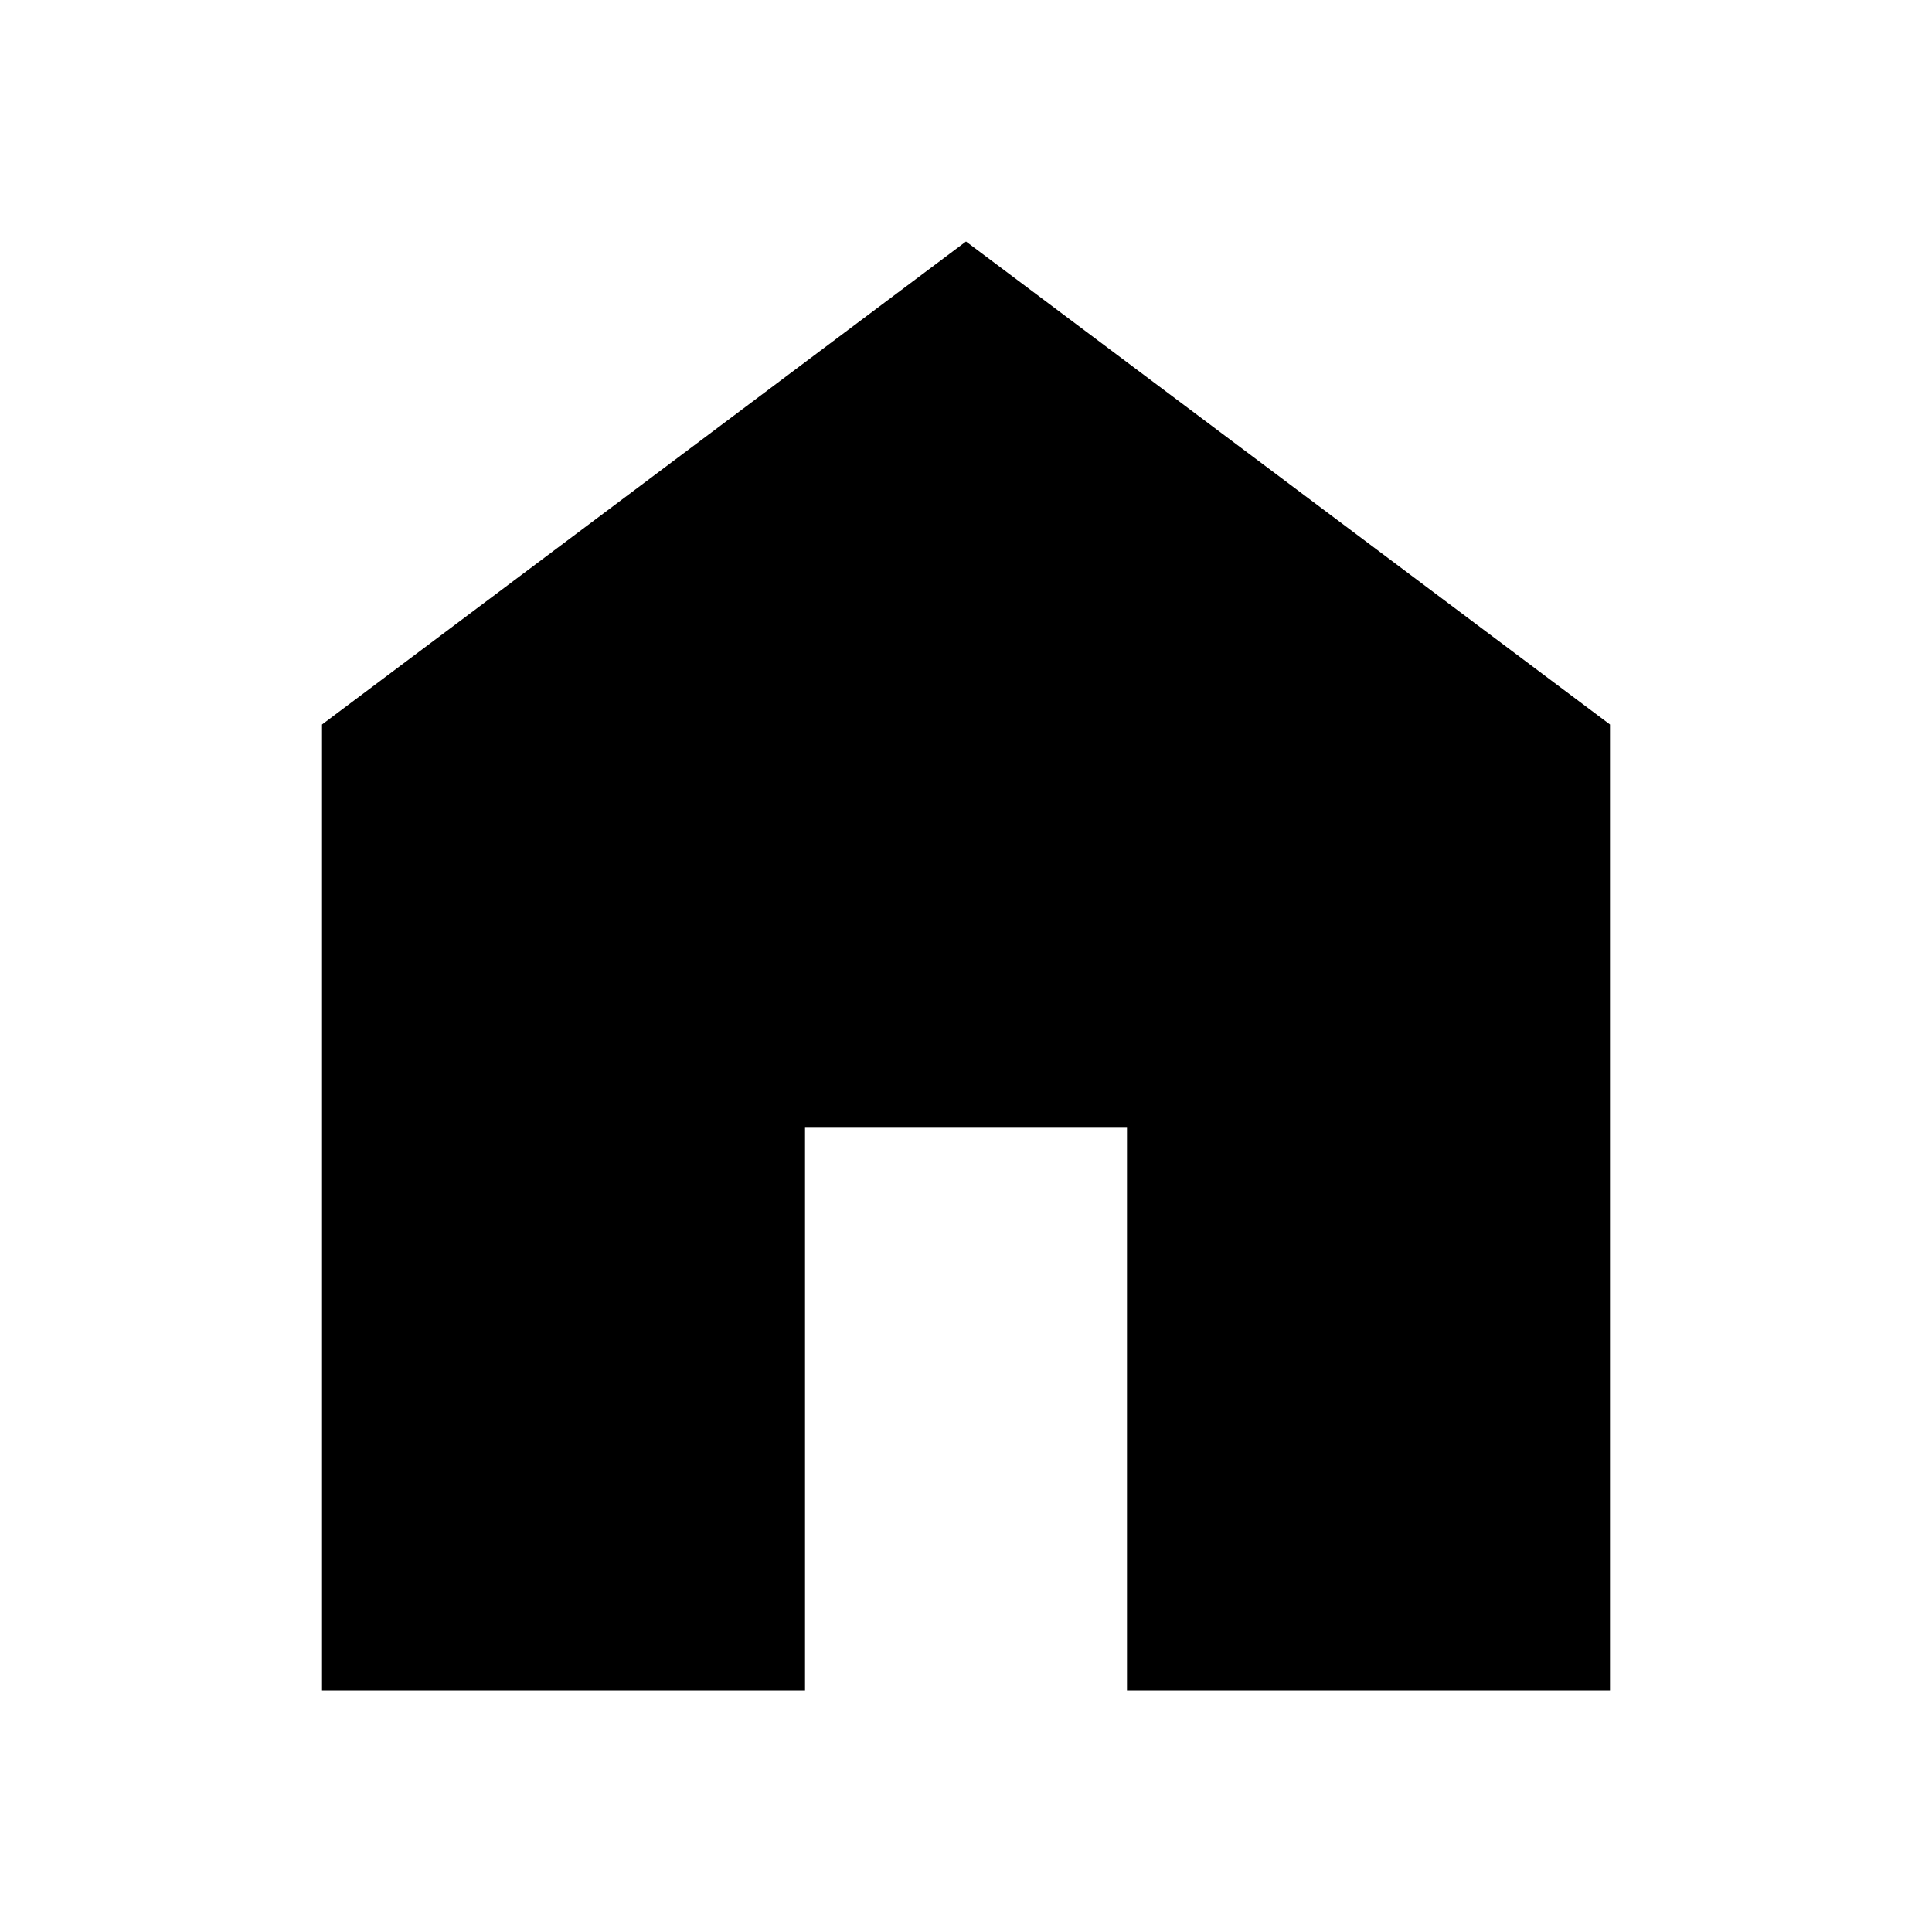 <svg width="31" height="31" viewBox="0 0 31 31" fill="none" xmlns="http://www.w3.org/2000/svg">
<path d="M5.167 27.125V11.625L15.5 3.875L25.833 11.625V27.125H18.083V18.083H12.917V27.125H5.167Z" fill="black"/>
</svg>
